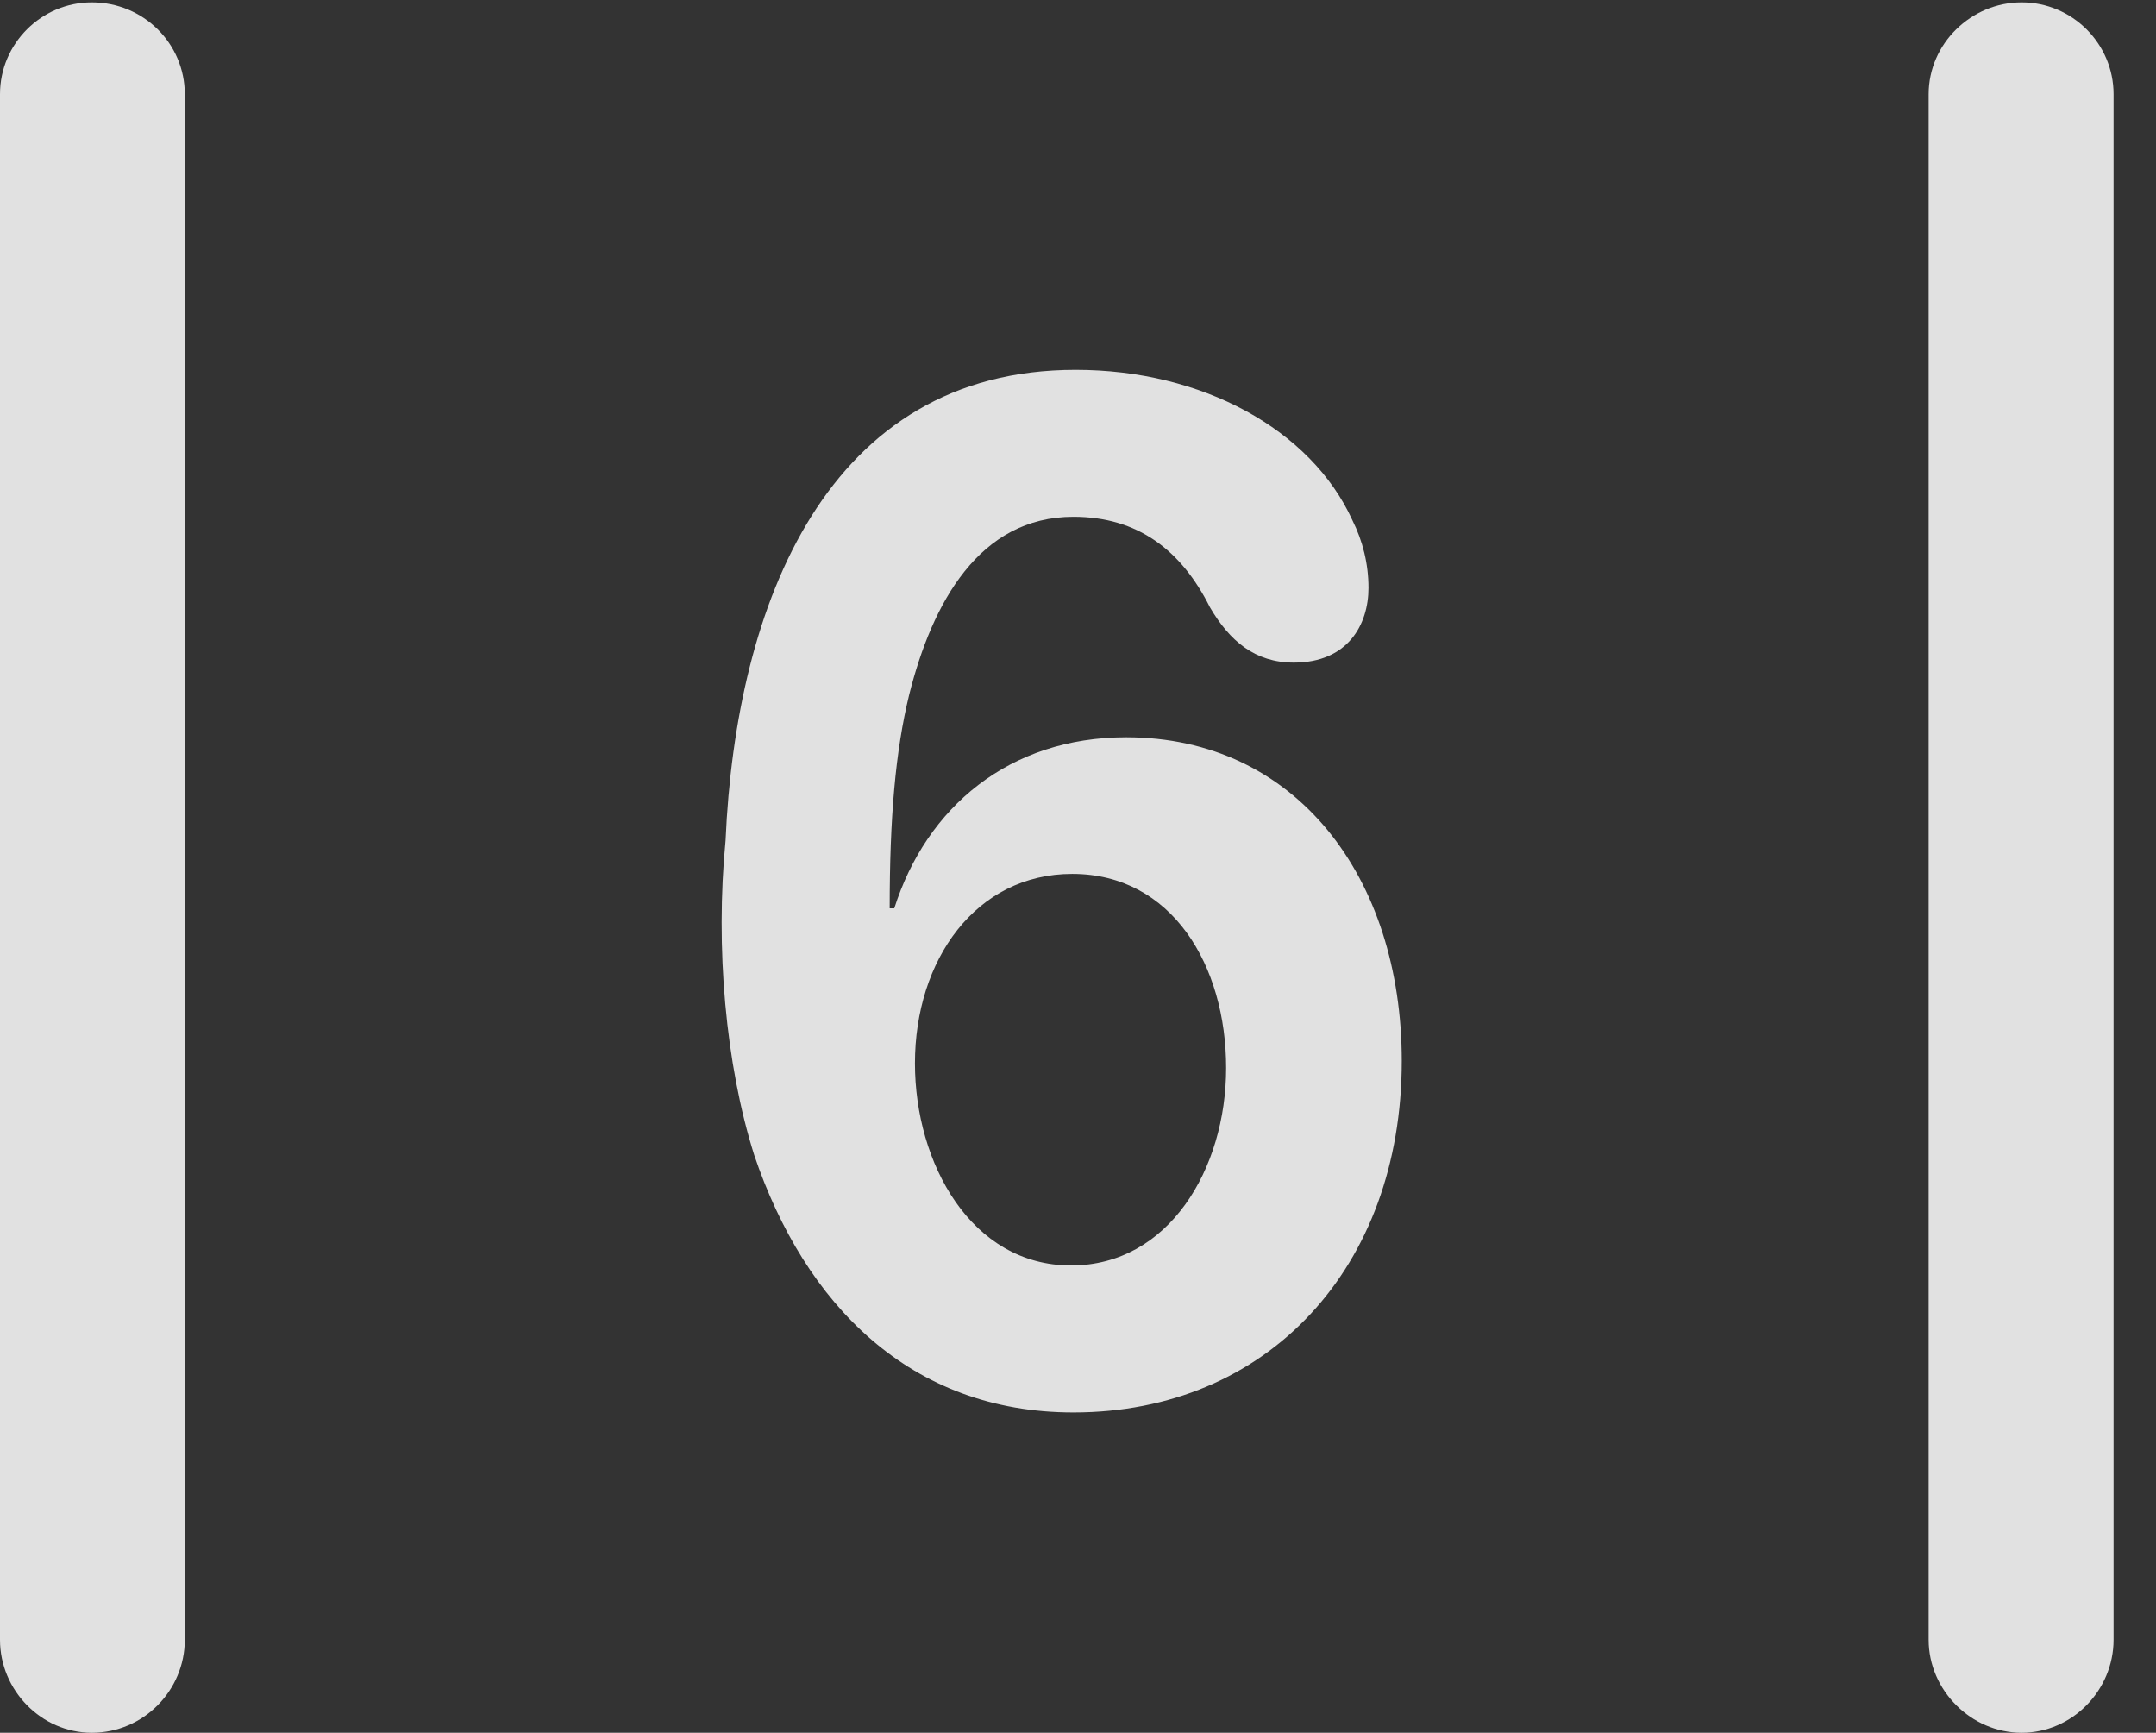 <?xml version="1.0" encoding="UTF-8"?>
<!--Generator: Apple Native CoreSVG 326-->
<!DOCTYPE svg
PUBLIC "-//W3C//DTD SVG 1.1//EN"
       "http://www.w3.org/Graphics/SVG/1.1/DTD/svg11.dtd">
<svg version="1.1" xmlns="http://www.w3.org/2000/svg" xmlns:xlink="http://www.w3.org/1999/xlink" viewBox="0 0 18.34 14.736">
 <rect x="0" y="0" width="18.34" height="14.736" fill="#333333" stroke="none"/>
 <g>
  <rect height="14.736" opacity="0" width="18.34" x="0" y="0"/>
  <path d="M0 13.945C0 14.375 0.352 14.736 0.781 14.736C1.221 14.736 1.572 14.375 1.572 13.945L1.572 0.801C1.572 0.371 1.221 0.02 0.781 0.02C0.352 0.02 0 0.371 0 0.801ZM16.406 13.945C16.406 14.375 16.768 14.736 17.197 14.736C17.627 14.736 17.979 14.375 17.979 13.945L17.979 0.801C17.979 0.371 17.627 0.02 17.197 0.02C16.768 0.02 16.406 0.371 16.406 0.801Z" fill="white" fill-opacity="0.85"/>
  <path d="M9.131 12.012C10.781 12.012 11.924 10.781 11.924 9.023C11.924 7.461 11.025 6.27 9.58 6.27C8.584 6.27 7.881 6.865 7.607 7.725L7.568 7.725C7.568 6.953 7.617 6.387 7.734 5.908C7.93 5.127 8.33 4.395 9.131 4.395C9.678 4.395 10.049 4.678 10.293 5.166C10.459 5.449 10.674 5.635 11.006 5.635C11.465 5.635 11.641 5.312 11.641 5C11.641 4.795 11.592 4.6 11.504 4.424C11.152 3.652 10.225 3.145 9.15 3.145C7.041 3.145 6.26 5.127 6.172 7.148C6.084 8.057 6.172 9.053 6.416 9.824C6.846 11.094 7.744 12.012 9.131 12.012ZM9.111 10.762C8.262 10.762 7.783 9.893 7.783 9.043C7.783 8.164 8.301 7.432 9.121 7.432C9.971 7.432 10.43 8.213 10.43 9.082C10.43 9.941 9.941 10.762 9.111 10.762Z" fill="white" fill-opacity="0.85"/>
 </g>
</svg>
